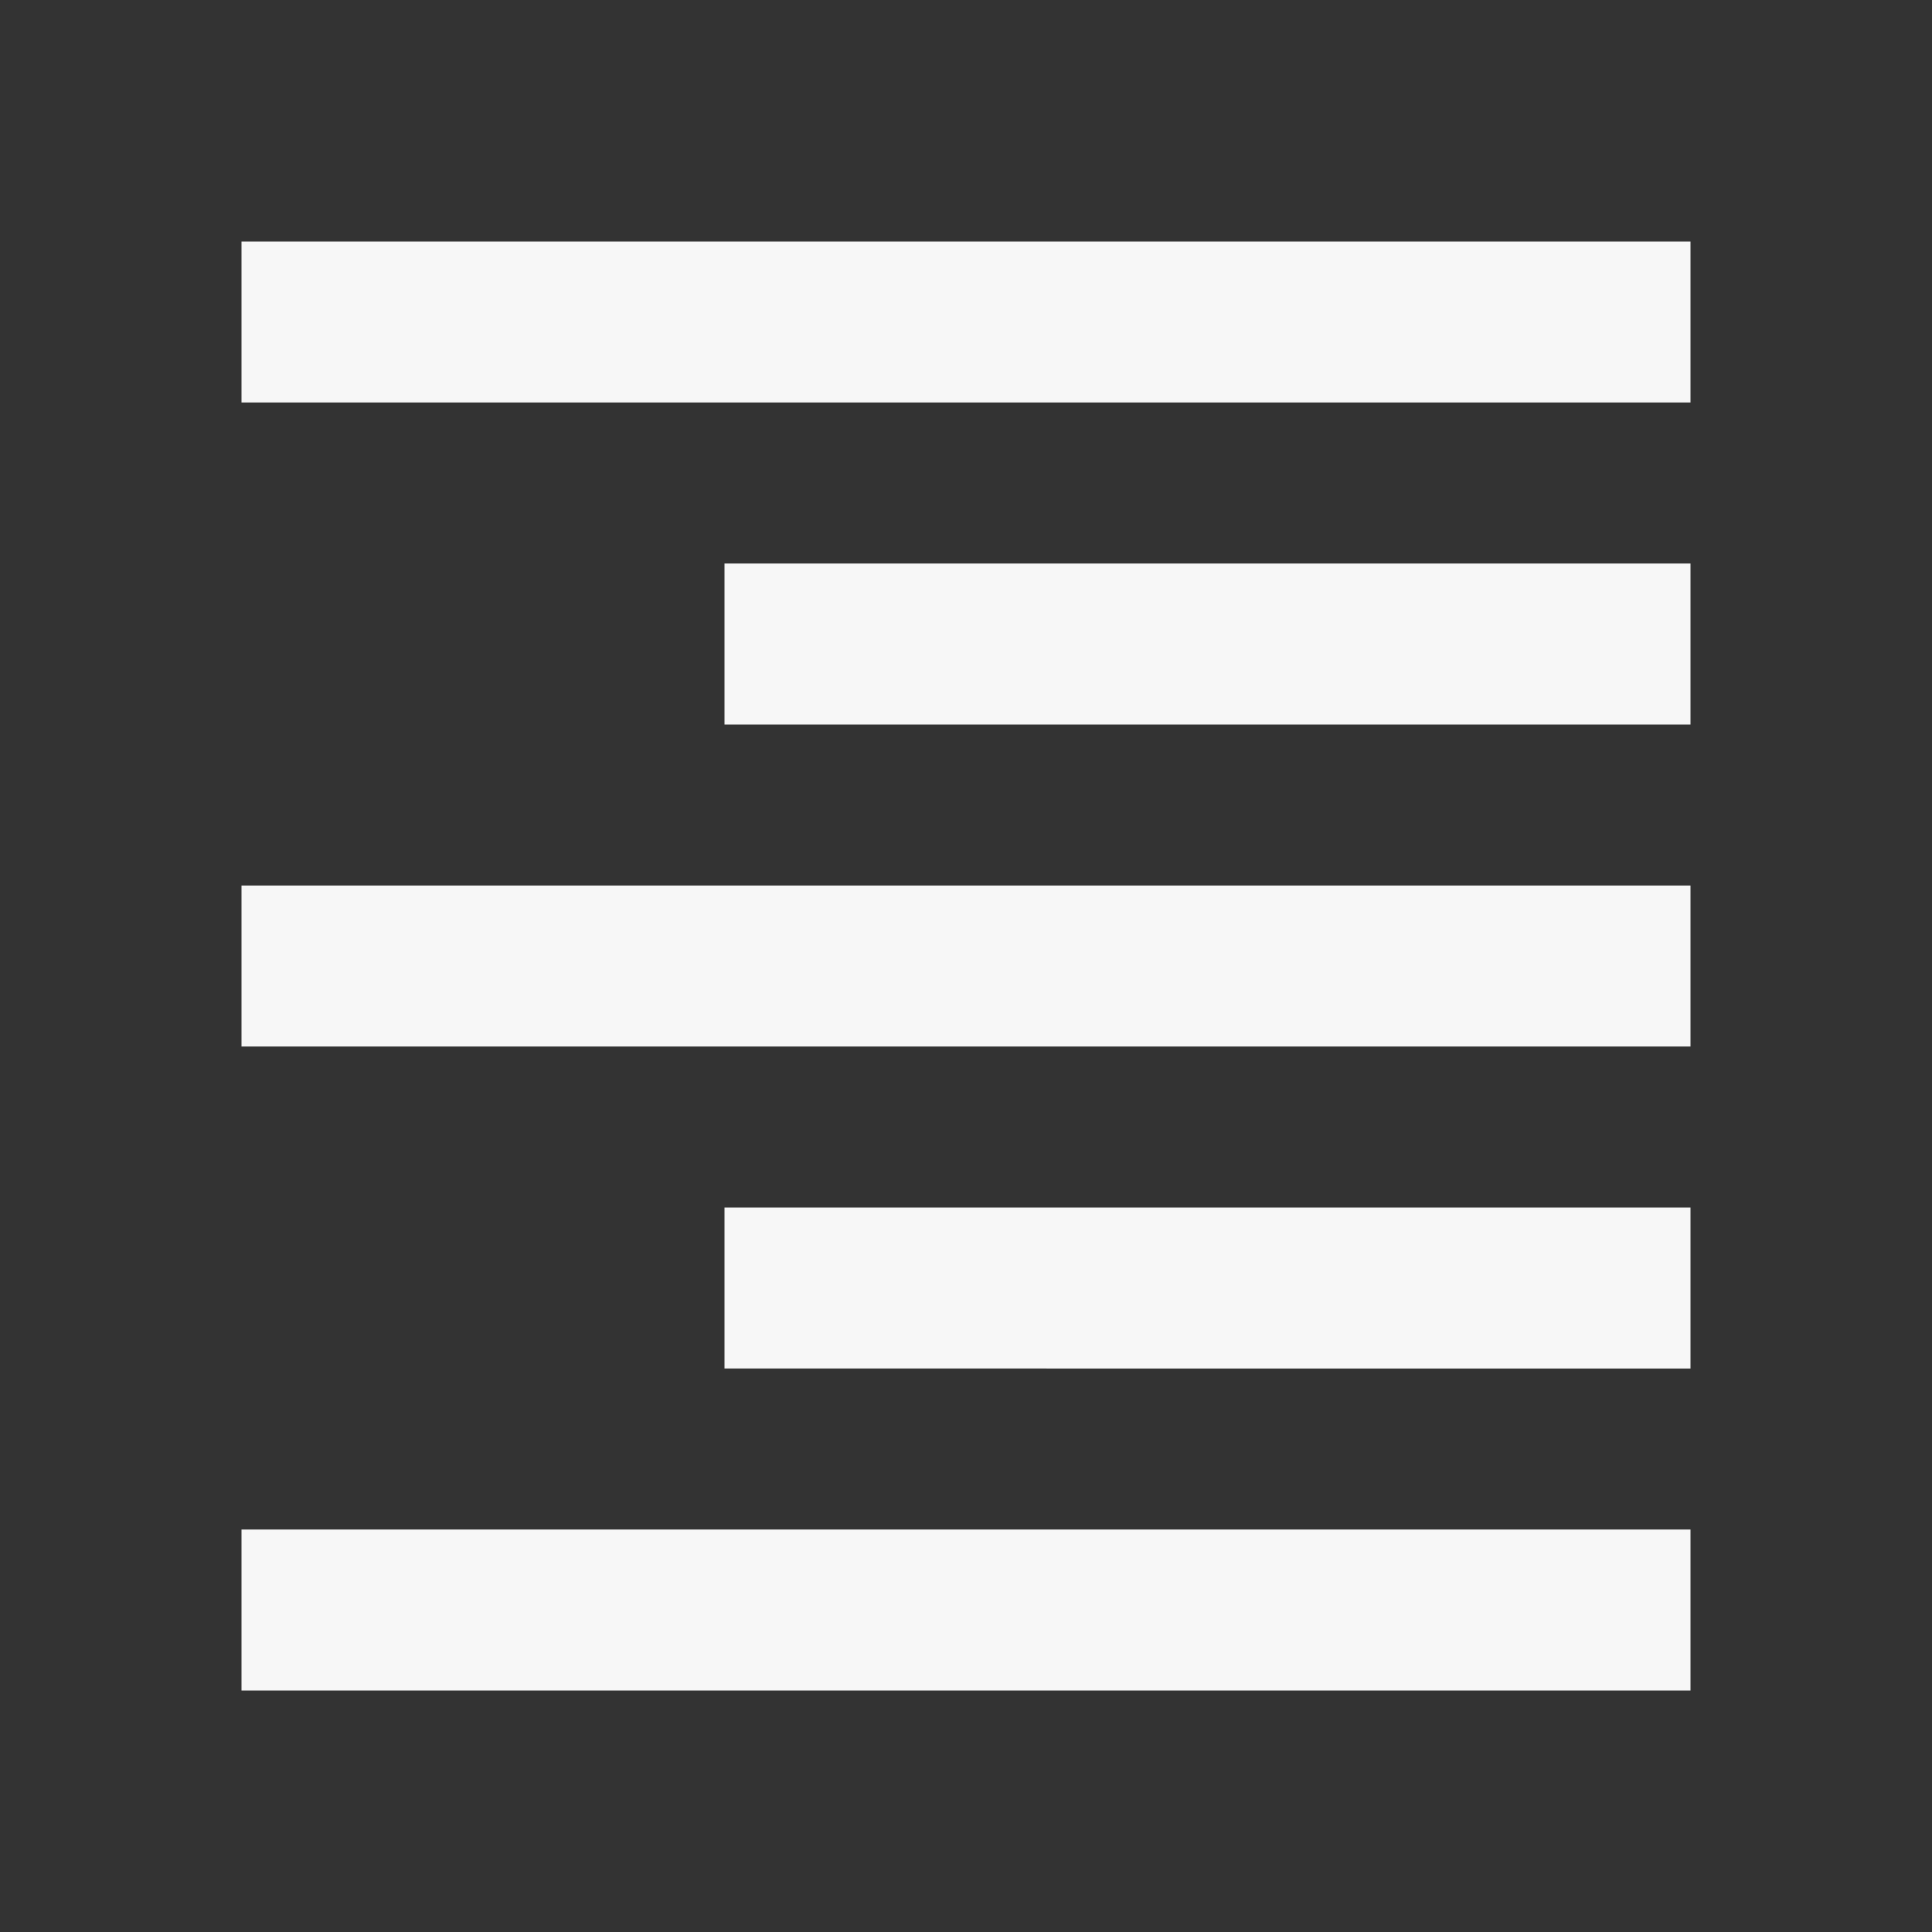 <svg width="64" height="64" xmlns="http://www.w3.org/2000/svg" viewBox="0 0 24 24"><rect x="0" y="0" width="24" height="24" fill="#333333" stroke="none"/><title>format_align_right</title><g fill="none" class="nc-icon-wrapper"><path d="M3 3h18v2H3V3zm0 16h18v2H3v-2zm0-8h18v2H3v-2zm6 4h12v2H9v-2zm0-8h12v2H9V7z" fill="#F7F7F7"></path></g></svg>